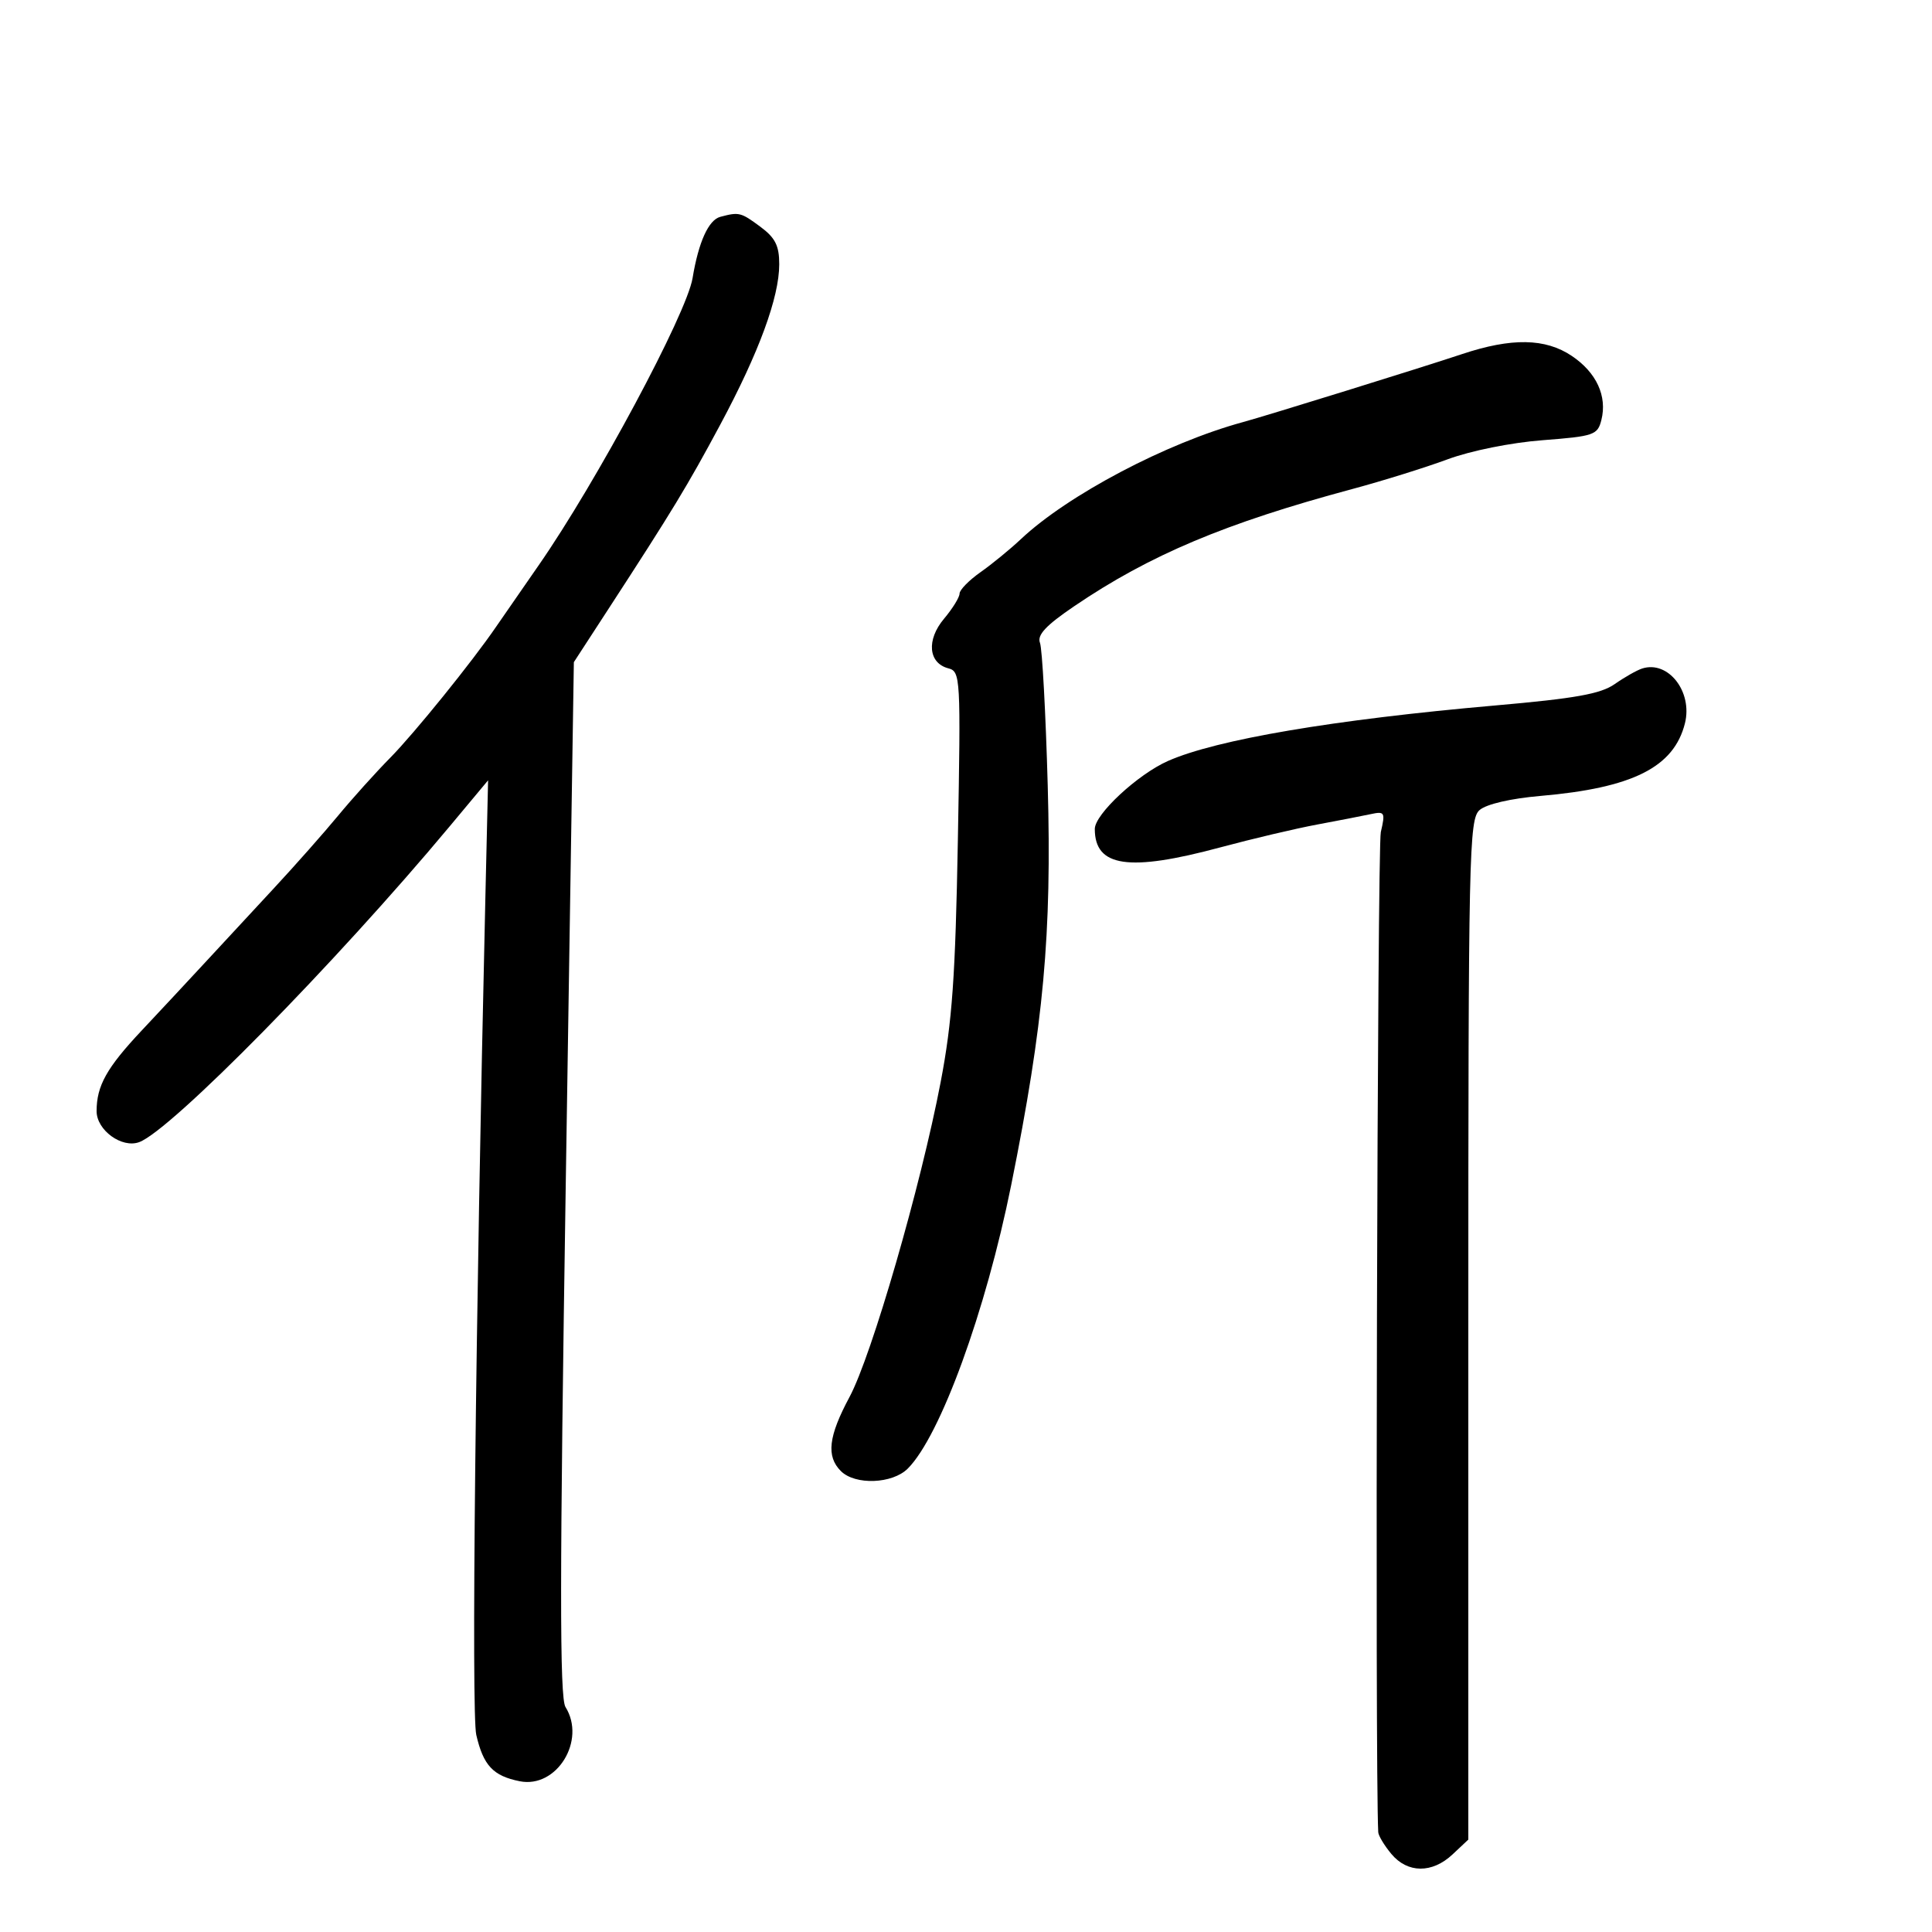 <svg xmlns="http://www.w3.org/2000/svg" width="300" height="300" viewBox="0 0 300 300" version="1.1">
	<path d="M 111.849 33.670 C 110.020 34.156, 108.468 37.584, 107.543 43.182 C 106.628 48.720, 92.611 74.880, 83.655 87.762 C 80.820 91.840, 77.836 96.150, 77.023 97.339 C 73.342 102.728, 64.330 113.879, 60.602 117.658 C 58.346 119.945, 54.700 123.995, 52.500 126.658 C 50.300 129.321, 45.800 134.408, 42.500 137.961 C 39.200 141.515, 34.405 146.690, 31.844 149.461 C 29.283 152.233, 24.861 156.975, 22.018 160 C 16.562 165.804, 15 168.597, 15 172.542 C 15 175.490, 18.915 178.340, 21.609 177.352 C 26.545 175.542, 52.127 149.528, 69.811 128.333 L 75.791 121.167 75.370 139.333 C 73.832 205.752, 73.176 266.009, 73.956 269.391 C 75.052 274.146, 76.569 275.764, 80.706 276.591 C 86.444 277.739, 91.053 270.261, 87.809 265.066 C 86.888 263.591, 86.900 245.015, 87.863 182.989 L 89.108 102.819 94.414 94.659 C 104.463 79.207, 106.730 75.471, 111.854 65.916 C 117.851 54.733, 121 46.166, 121 41.032 C 121 38.141, 120.381 36.918, 118.040 35.188 C 115.032 32.964, 114.761 32.897, 111.849 33.670 M 227 54.992 C 220.747 57.077, 196.779 64.517, 193 65.546 C 181.131 68.779, 165.792 76.867, 158.500 83.737 C 156.850 85.292, 154.037 87.593, 152.250 88.850 C 150.463 90.107, 149 91.603, 149 92.174 C 149 92.744, 147.914 94.502, 146.587 96.079 C 143.830 99.356, 144.144 102.963, 147.257 103.778 C 149.149 104.272, 149.196 105.127, 148.738 130.394 C 148.353 151.693, 147.861 158.617, 146.070 168 C 142.982 184.171, 135.367 210.485, 131.911 216.928 C 128.634 223.038, 128.273 226.130, 130.571 228.429 C 132.786 230.643, 138.573 230.427, 140.959 228.041 C 146.004 222.996, 153.068 203.628, 157.022 184 C 162.066 158.964, 163.333 145.106, 162.691 121.990 C 162.377 110.709, 161.836 100.736, 161.487 99.827 C 161.017 98.602, 162.395 97.127, 166.812 94.127 C 178.517 86.179, 190.248 81.236, 210 75.932 C 214.675 74.676, 221.317 72.605, 224.759 71.330 C 228.372 69.991, 234.616 68.734, 239.528 68.356 C 247.523 67.742, 248.074 67.552, 248.662 65.211 C 249.589 61.516, 247.901 57.850, 244.089 55.281 C 239.970 52.505, 234.724 52.416, 227 54.992 M 255 103.805 C 254.175 104.069, 252.254 105.158, 250.732 106.224 C 248.547 107.753, 244.623 108.455, 232.130 109.549 C 207.129 111.739, 188.891 114.834, 181.361 118.164 C 176.659 120.244, 170 126.431, 170 128.719 C 170 134.633, 175.270 135.406, 189.500 131.578 C 194.450 130.246, 201.200 128.654, 204.500 128.039 C 207.800 127.424, 211.552 126.695, 212.839 126.419 C 215.026 125.950, 215.128 126.129, 214.412 129.209 C 213.867 131.553, 213.499 274.882, 214.013 284.500 C 214.042 285.050, 214.957 286.569, 216.045 287.875 C 218.560 290.895, 222.386 290.925, 225.552 287.951 L 228 285.651 228 206.481 C 228 132.328, 228.111 127.213, 229.750 125.784 C 230.800 124.868, 234.577 123.991, 239.191 123.592 C 253.530 122.352, 259.922 119.141, 261.635 112.318 C 262.866 107.415, 259.044 102.512, 255 103.805" stroke="none" fill="black" fill-rule="evenodd"/>
</svg>